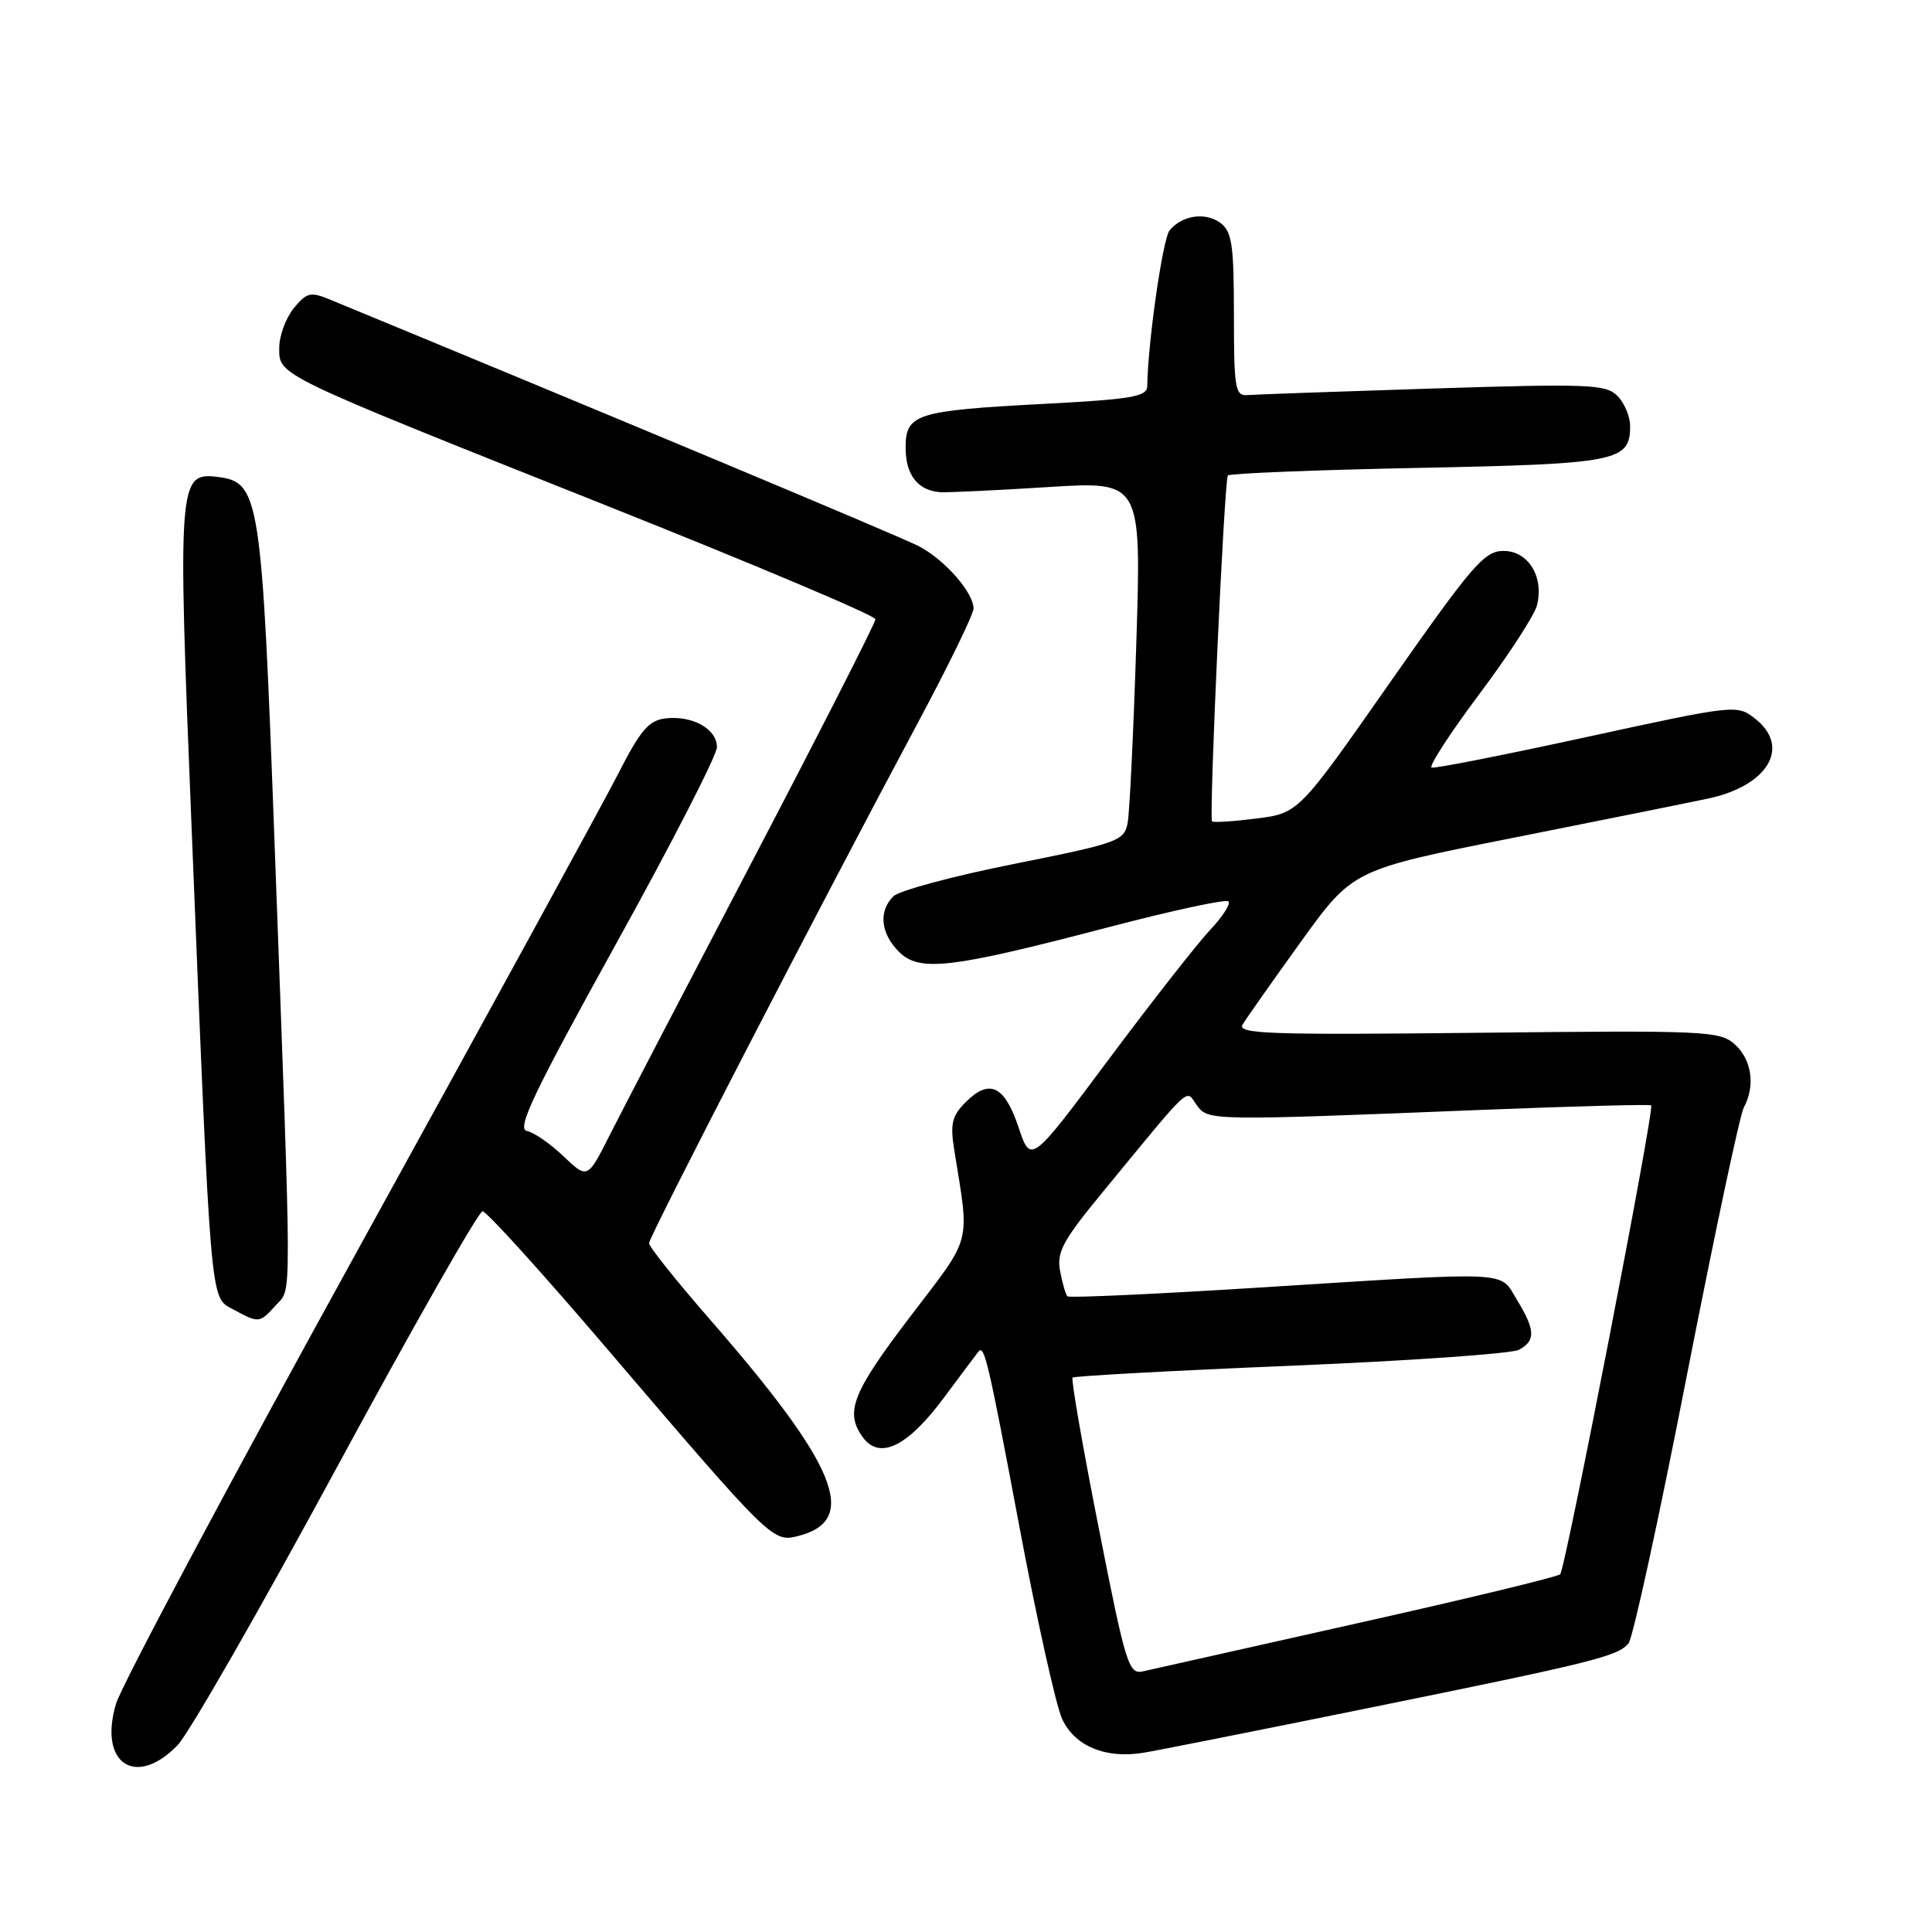 <?xml version="1.0" encoding="UTF-8" standalone="no"?>
<!DOCTYPE svg PUBLIC "-//W3C//DTD SVG 1.1//EN" "http://www.w3.org/Graphics/SVG/1.1/DTD/svg11.dtd" >
<svg xmlns="http://www.w3.org/2000/svg" xmlns:xlink="http://www.w3.org/1999/xlink" version="1.1" viewBox="0 0 256 256">
 <g >
 <path fill="currentColor"
d=" M 23.53 231.25 C 25.00 229.74 34.48 213.20 44.60 194.50 C 54.72 175.80 63.43 160.50 63.94 160.50 C 64.46 160.50 71.80 168.60 80.25 178.50 C 102.16 204.15 102.38 204.37 105.72 203.54 C 113.93 201.47 111.00 194.26 94.04 174.80 C 89.62 169.73 86.00 165.20 86.00 164.73 C 86.00 163.86 108.58 120.15 121.64 95.74 C 125.69 88.17 129.00 81.37 129.00 80.63 C 129.00 78.51 125.14 74.12 121.72 72.36 C 119.31 71.11 82.65 55.76 43.66 39.67 C 41.14 38.63 40.62 38.76 38.91 40.86 C 37.86 42.16 37.00 44.51 37.00 46.09 C 37.00 49.79 36.26 49.43 80.25 66.95 C 99.91 74.78 116.00 81.57 116.00 82.05 C 116.00 82.53 108.75 96.77 99.89 113.71 C 91.03 130.64 82.44 147.14 80.81 150.37 C 77.85 156.24 77.85 156.24 74.67 153.22 C 72.93 151.55 70.74 150.04 69.80 149.85 C 68.44 149.57 70.75 144.74 81.55 125.21 C 88.95 111.86 95.00 100.06 95.00 99.00 C 95.00 96.59 91.76 94.78 88.20 95.19 C 85.97 95.45 84.87 96.73 81.93 102.50 C 79.96 106.35 64.49 134.65 47.54 165.39 C 30.59 196.13 16.12 223.28 15.38 225.74 C 13.00 233.64 17.97 237.00 23.53 231.25 Z  M 181.00 226.39 C 211.21 220.25 214.37 219.47 215.79 217.75 C 216.36 217.06 219.82 201.20 223.47 182.50 C 227.13 163.80 230.54 147.72 231.06 146.76 C 232.61 143.89 232.13 140.43 229.89 138.40 C 227.89 136.60 226.11 136.52 195.79 136.85 C 168.21 137.15 163.91 137.00 164.65 135.76 C 165.12 134.97 168.60 130.03 172.38 124.78 C 179.26 115.24 179.26 115.24 200.38 111.04 C 212.00 108.73 223.66 106.38 226.30 105.82 C 234.27 104.14 237.33 98.98 232.58 95.24 C 230.17 93.35 230.01 93.36 210.33 97.64 C 199.42 100.02 190.14 101.85 189.70 101.71 C 189.27 101.58 192.10 97.21 195.99 92.01 C 199.89 86.81 203.34 81.50 203.66 80.20 C 204.61 76.42 202.50 73.00 199.22 73.00 C 196.69 73.00 195.10 74.84 184.22 90.38 C 172.06 107.76 172.06 107.76 166.45 108.46 C 163.36 108.85 160.73 109.02 160.60 108.83 C 160.18 108.22 162.23 63.51 162.70 63.00 C 162.95 62.73 174.31 62.27 187.93 62.00 C 214.36 61.47 216.00 61.14 216.00 56.45 C 216.00 55.18 215.24 53.38 214.31 52.45 C 212.77 50.92 210.50 50.83 189.85 51.48 C 177.33 51.88 166.27 52.27 165.29 52.35 C 163.67 52.49 163.50 51.46 163.50 41.68 C 163.50 32.42 163.24 30.67 161.70 29.53 C 159.71 28.07 156.64 28.52 154.98 30.52 C 154.07 31.62 152.08 45.50 152.02 51.15 C 152.00 52.56 150.05 52.90 138.25 53.52 C 121.31 54.42 120.00 54.84 120.00 59.35 C 120.00 62.96 121.66 65.05 124.67 65.22 C 125.68 65.27 132.07 64.97 138.87 64.54 C 151.24 63.76 151.24 63.76 150.57 85.13 C 150.20 96.88 149.68 107.64 149.42 109.03 C 148.96 111.43 148.19 111.71 134.34 114.48 C 126.32 116.08 119.13 118.01 118.37 118.77 C 116.39 120.75 116.68 123.68 119.11 126.11 C 121.83 128.83 125.91 128.35 146.84 122.87 C 155.28 120.66 162.45 119.11 162.77 119.44 C 163.10 119.76 161.99 121.49 160.31 123.26 C 158.64 125.04 152.61 132.74 146.92 140.36 C 136.58 154.23 136.58 154.23 134.96 149.36 C 133.10 143.83 131.11 142.89 127.95 146.05 C 126.14 147.86 125.89 148.91 126.44 152.36 C 128.49 165.16 128.92 163.56 120.60 174.47 C 112.91 184.56 111.91 187.13 114.34 190.46 C 116.56 193.48 120.25 191.69 125.03 185.26 C 127.39 182.09 129.47 179.31 129.66 179.08 C 130.43 178.14 130.97 180.47 135.02 202.00 C 137.34 214.38 139.91 225.96 140.73 227.75 C 142.40 231.37 146.47 233.07 151.50 232.25 C 153.15 231.99 166.43 229.35 181.00 226.39 Z  M 36.54 172.96 C 38.69 170.58 38.70 174.43 36.41 112.50 C 34.67 65.35 34.43 63.86 28.71 63.18 C 23.64 62.59 23.53 64.00 25.37 109.23 C 27.99 173.91 27.81 171.83 30.90 173.50 C 34.30 175.35 34.38 175.35 36.54 172.96 Z  M 145.58 202.43 C 143.46 191.71 141.91 182.76 142.12 182.54 C 142.34 182.33 155.34 181.62 171.01 180.97 C 186.68 180.32 200.29 179.37 201.25 178.86 C 203.50 177.66 203.45 176.25 201.01 172.25 C 198.64 168.36 200.90 168.47 167.18 170.59 C 153.25 171.47 141.66 172.00 141.44 171.77 C 141.21 171.54 140.77 170.04 140.47 168.43 C 139.99 165.93 140.82 164.39 146.08 158.00 C 158.20 143.27 157.05 144.34 158.57 146.43 C 160.10 148.52 160.06 148.52 197.00 147.04 C 208.82 146.57 218.63 146.31 218.79 146.47 C 219.26 146.92 207.42 207.92 206.73 208.60 C 206.39 208.94 194.27 211.87 179.81 215.10 C 165.34 218.34 152.58 221.20 151.46 221.46 C 149.56 221.90 149.17 220.65 145.58 202.43 Z "/>
</g>
</svg>
